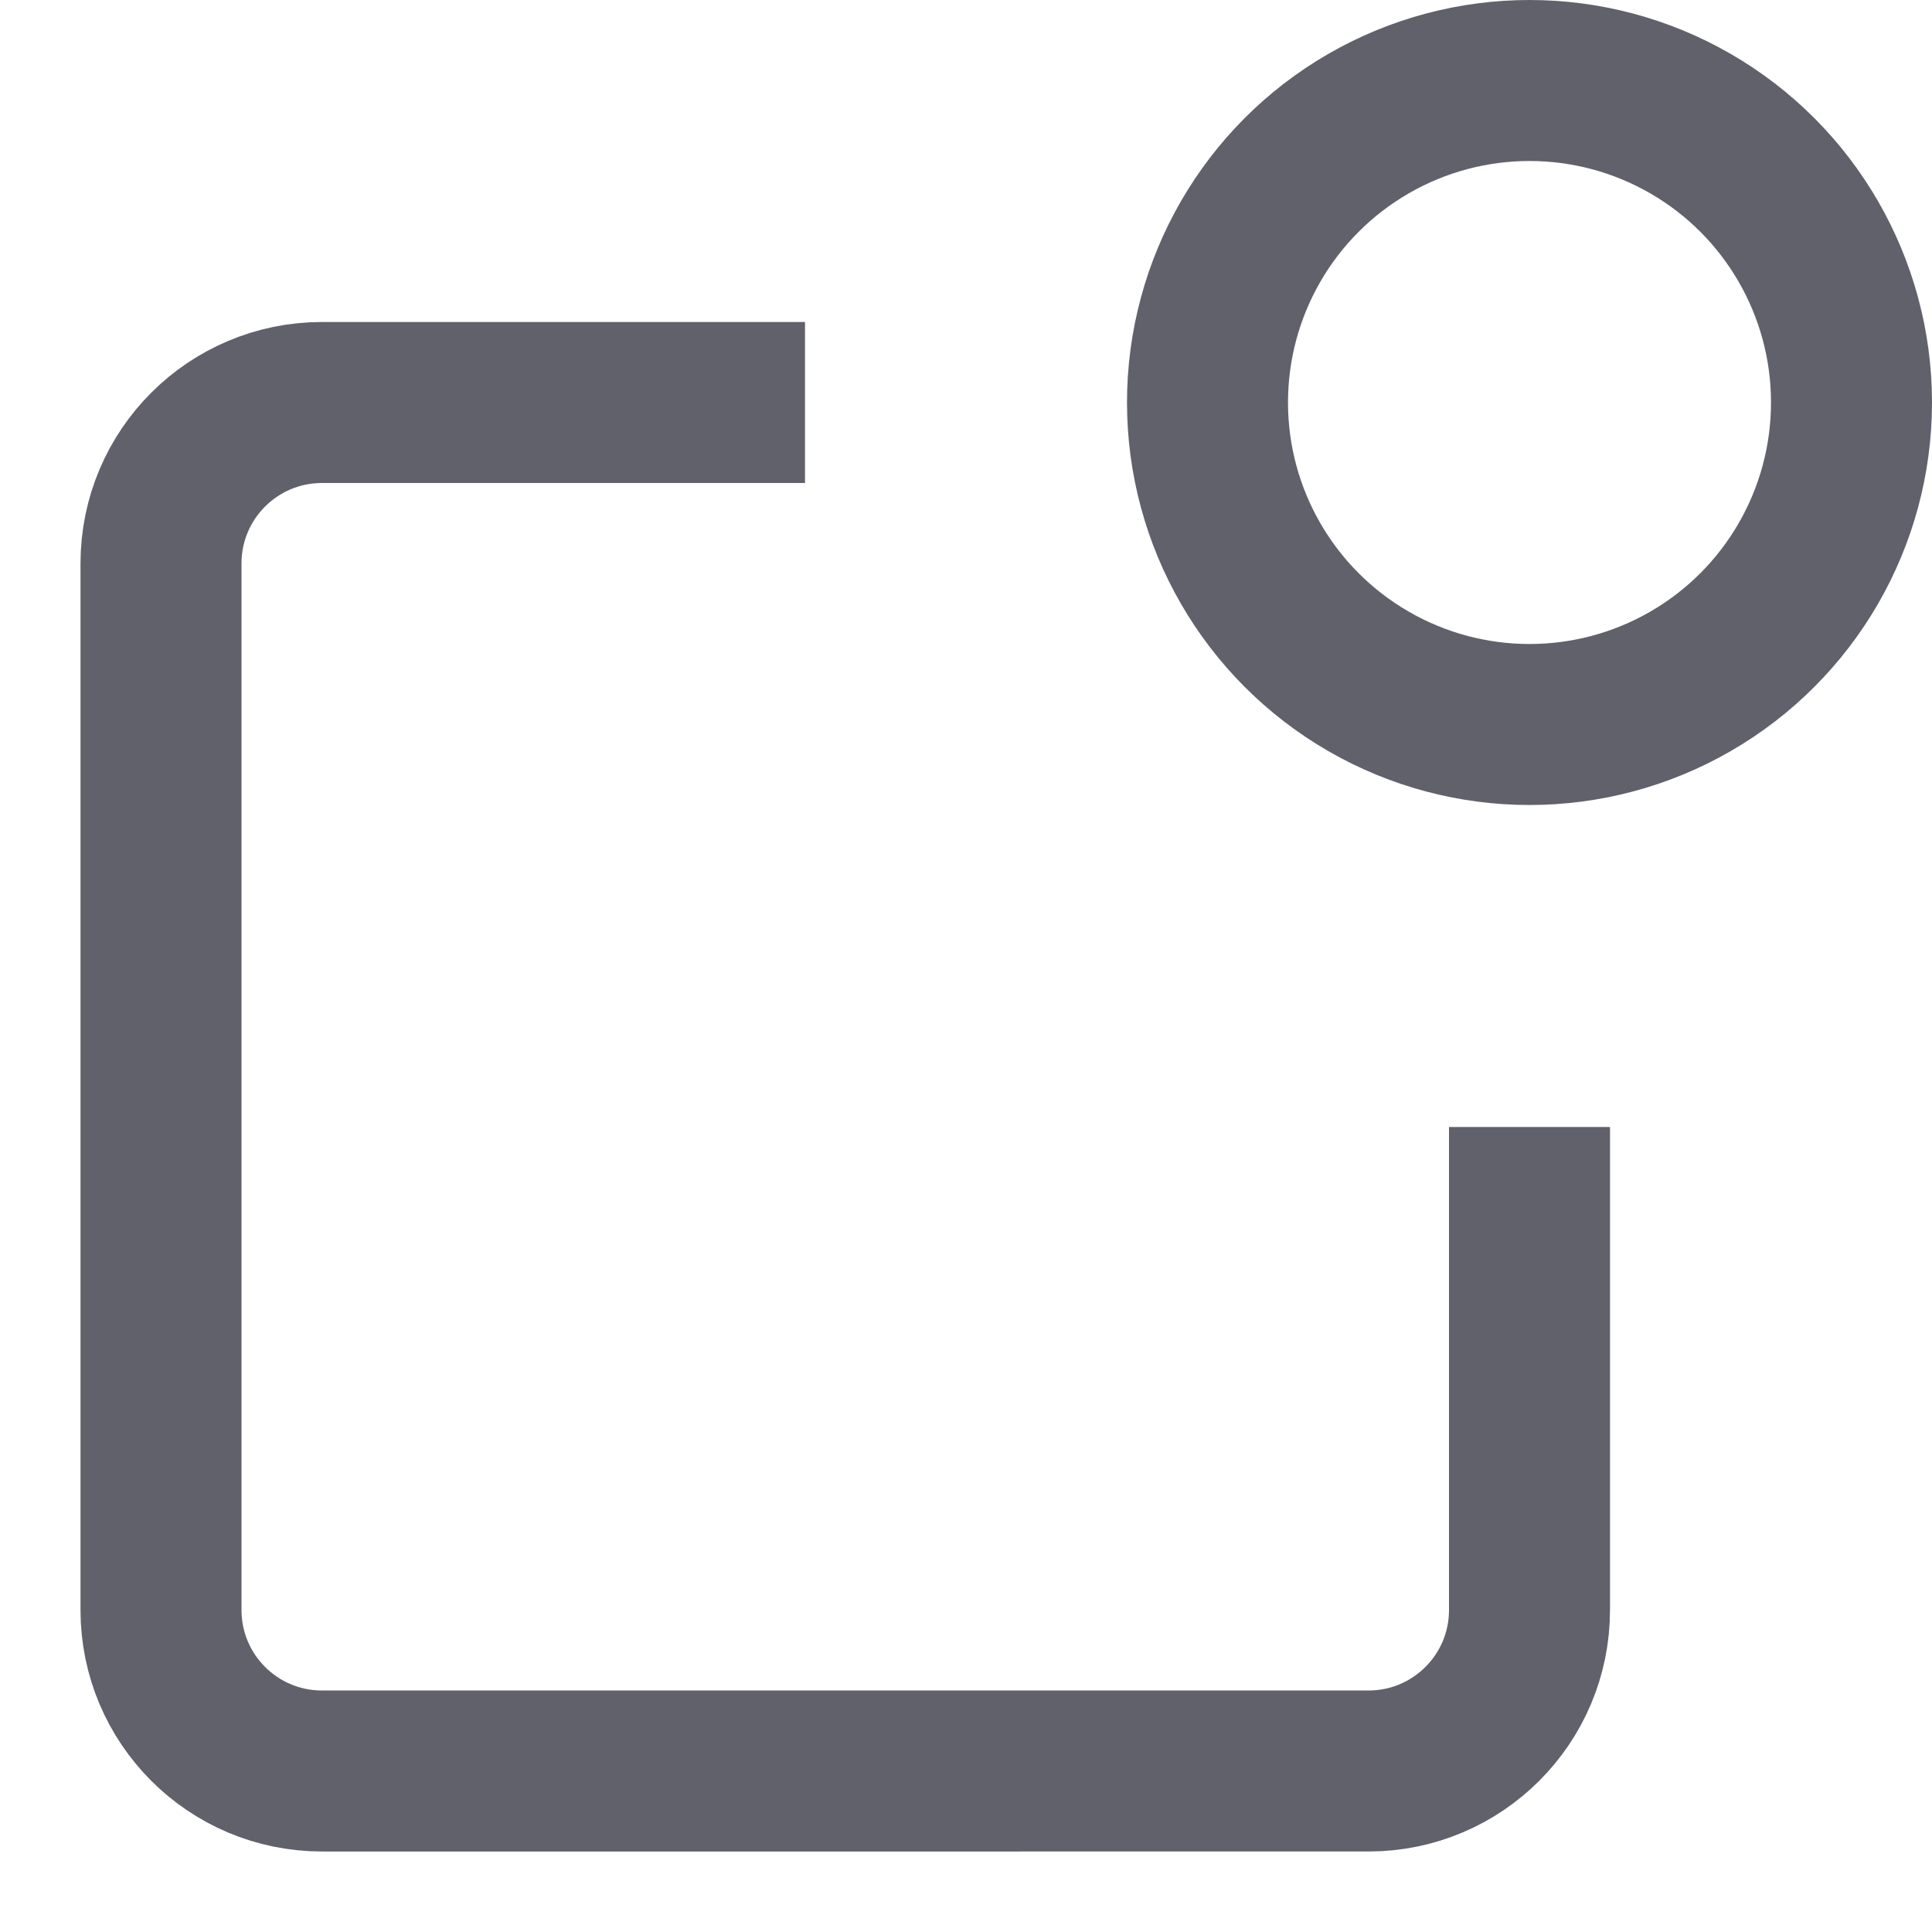 <svg xmlns="http://www.w3.org/2000/svg" height="24" width="24" viewBox="0 0 24 24"><path d="M19,14v6c0,1.105-.895,2-2,2H4c-1.105,0-2-.895-2-2V7c0-1.105,.895-2,2-2h6" fill="none" stroke="#61616b" stroke-width="2"></path><circle data-color="color-2" cx="19" cy="5" r="4" fill="none" stroke="#61616b" stroke-width="2"></circle></svg>